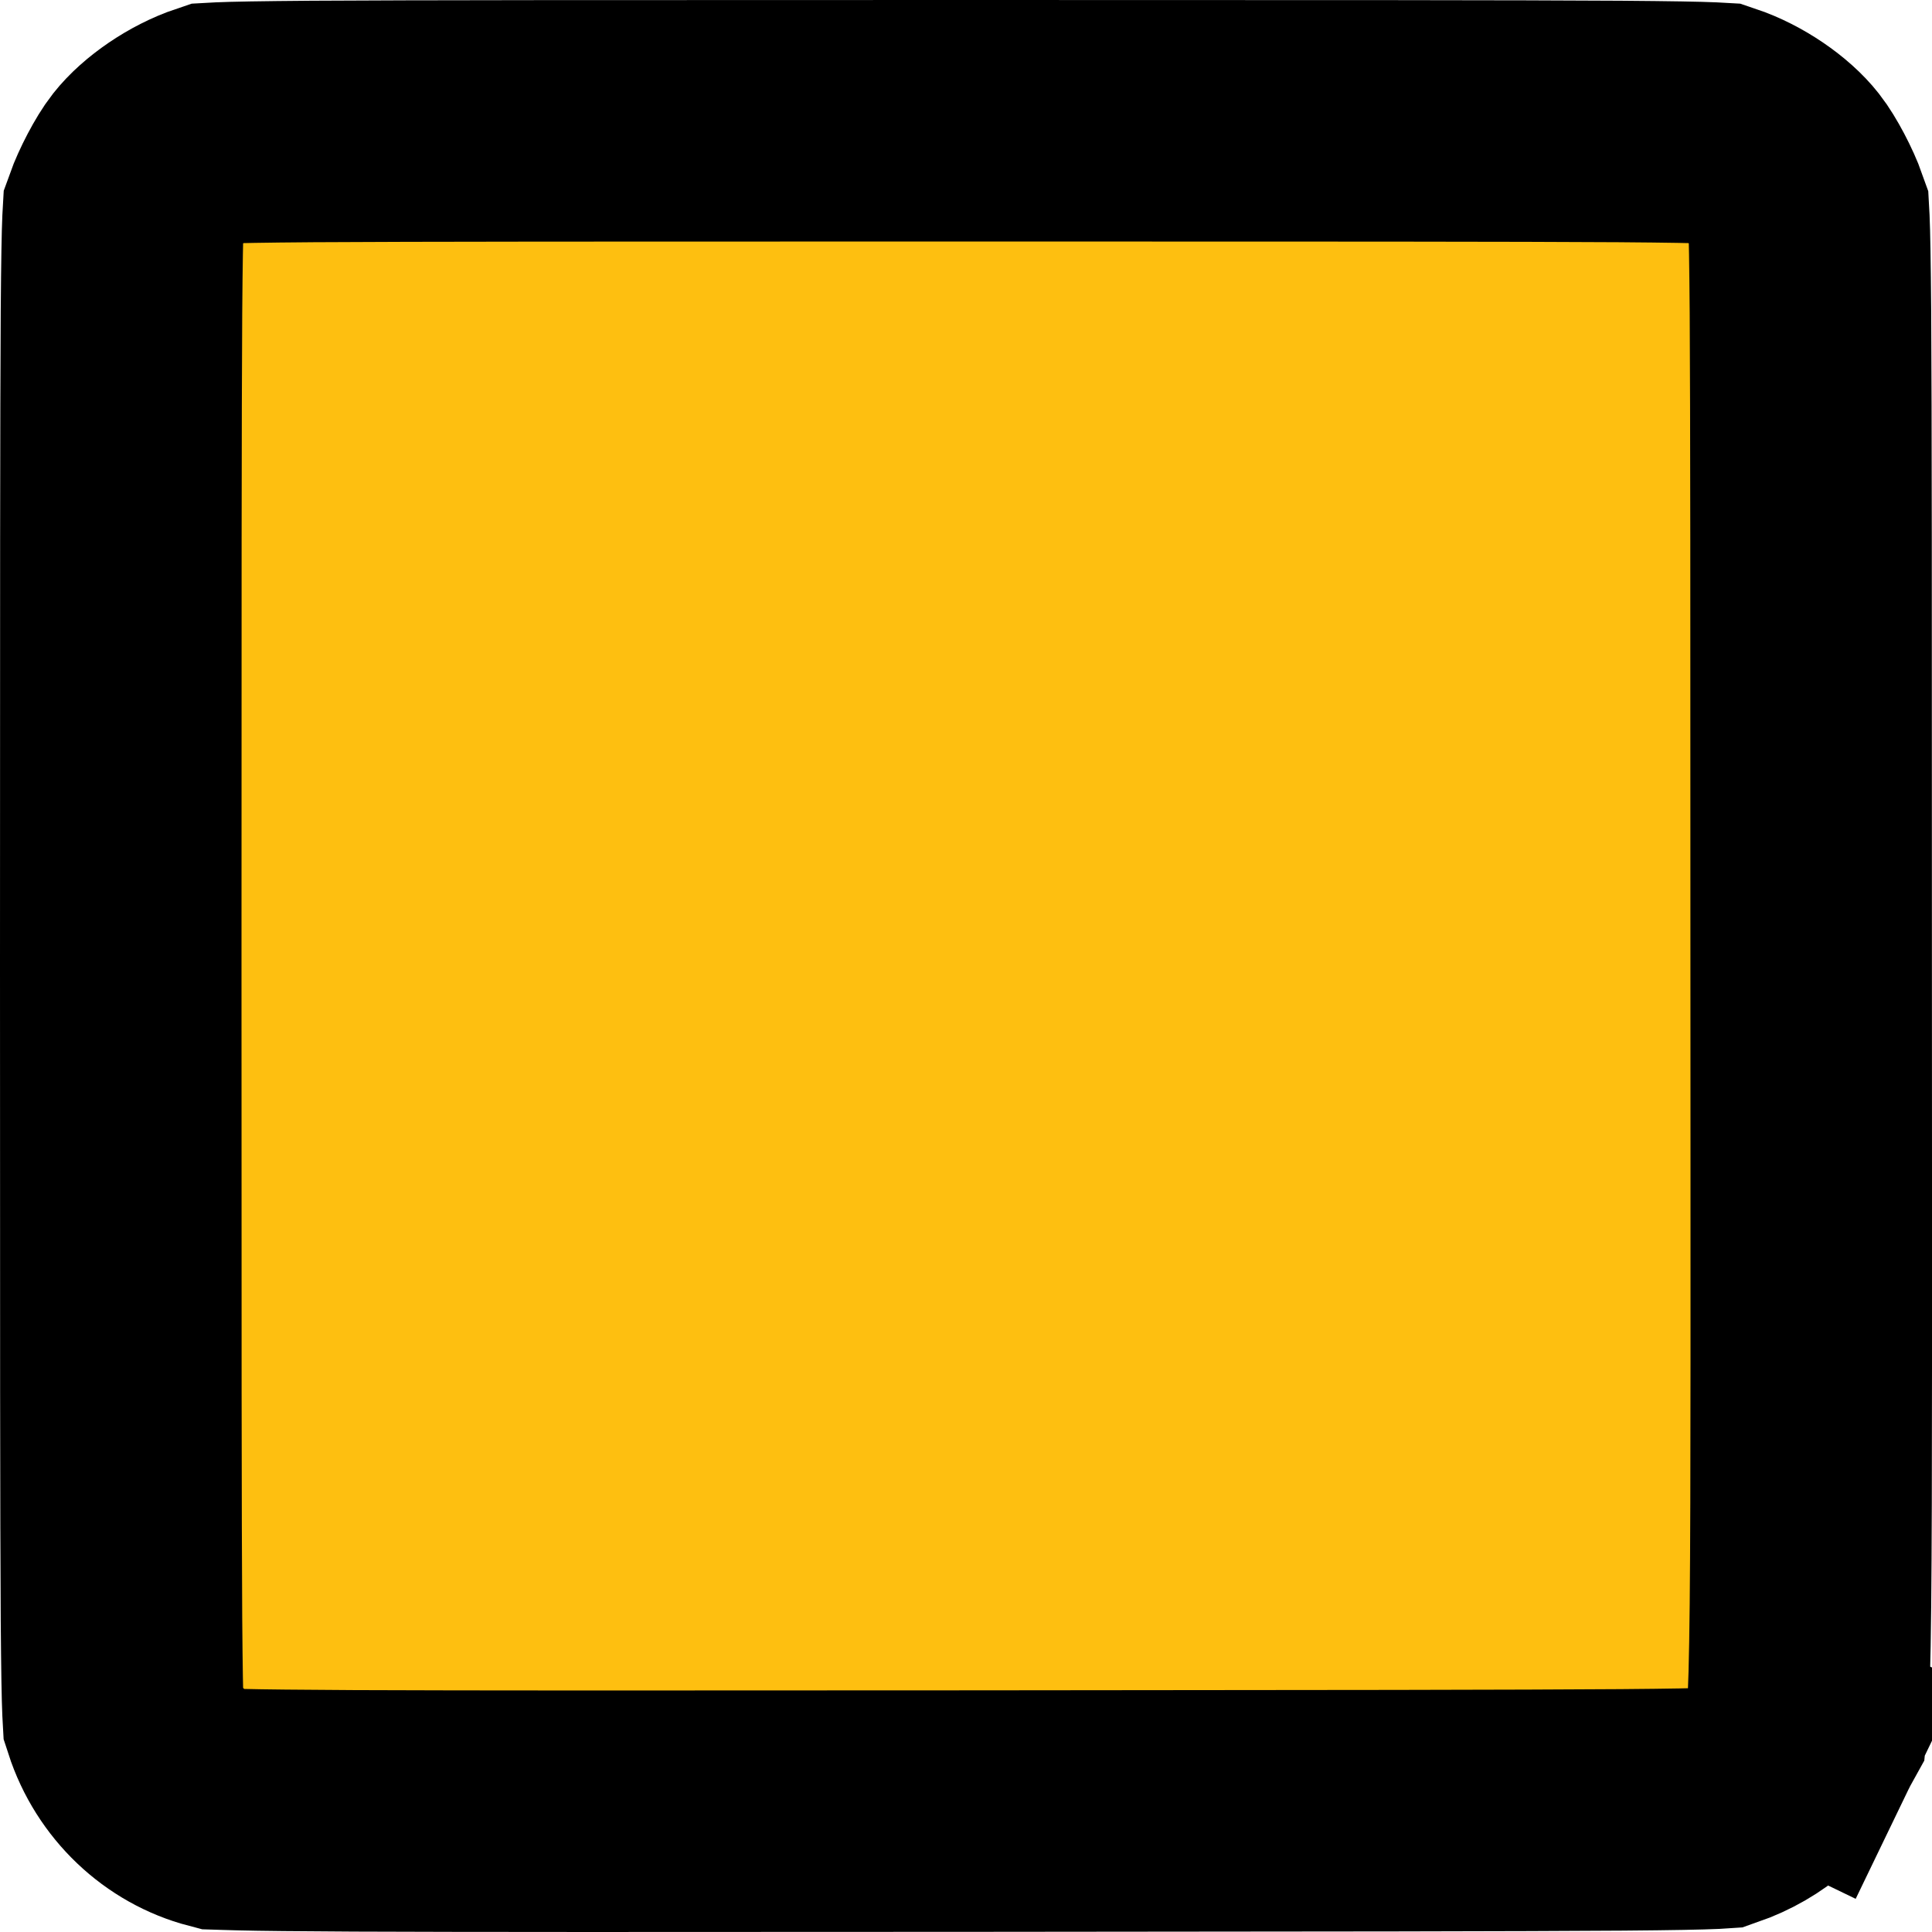 <svg width="24" height="24" viewBox="0 0 24 24" fill="none" xmlns="http://www.w3.org/2000/svg">
<path d="M2.726 22.472C2.178 22.329 1.718 21.902 1.531 21.325C1.53 21.308 1.529 21.286 1.528 21.259C1.52 21.077 1.514 20.747 1.509 20.114C1.501 18.86 1.5 16.507 1.5 11.996C1.5 7.485 1.501 5.133 1.509 3.878C1.514 3.245 1.52 2.915 1.528 2.734C1.529 2.709 1.53 2.689 1.531 2.672C1.597 2.487 1.739 2.215 1.838 2.09C2.008 1.874 2.341 1.641 2.669 1.531C2.686 1.53 2.708 1.529 2.735 1.528C2.916 1.52 3.246 1.514 3.879 1.509C5.134 1.501 7.488 1.5 12 1.5C16.512 1.5 18.865 1.501 20.12 1.509C20.753 1.514 21.083 1.52 21.265 1.528C21.291 1.529 21.313 1.53 21.33 1.531C21.658 1.641 21.992 1.874 22.161 2.09C22.26 2.215 22.403 2.487 22.468 2.672C22.469 2.689 22.47 2.709 22.471 2.734C22.479 2.915 22.485 3.245 22.49 3.878C22.498 5.133 22.499 7.485 22.499 11.996C22.499 12.932 22.499 13.775 22.5 14.537C22.501 18.126 22.501 19.889 22.475 20.811C22.465 21.158 22.451 21.333 22.443 21.412C22.418 21.457 22.387 21.515 22.353 21.585L23.704 22.237L22.353 21.585C22.165 21.976 21.82 22.294 21.34 22.461C21.326 22.462 21.309 22.462 21.289 22.463C21.108 22.471 20.778 22.478 20.148 22.483C18.898 22.492 16.558 22.495 12.09 22.498C8.129 22.501 5.78 22.501 4.396 22.495C3.703 22.491 3.262 22.487 2.985 22.48C2.84 22.477 2.761 22.473 2.726 22.472ZM2.793 22.488C2.793 22.488 2.793 22.488 2.793 22.488L2.793 22.488Z" fill="#FEBF10" stroke="black" stroke-width="3"/>
</svg>
